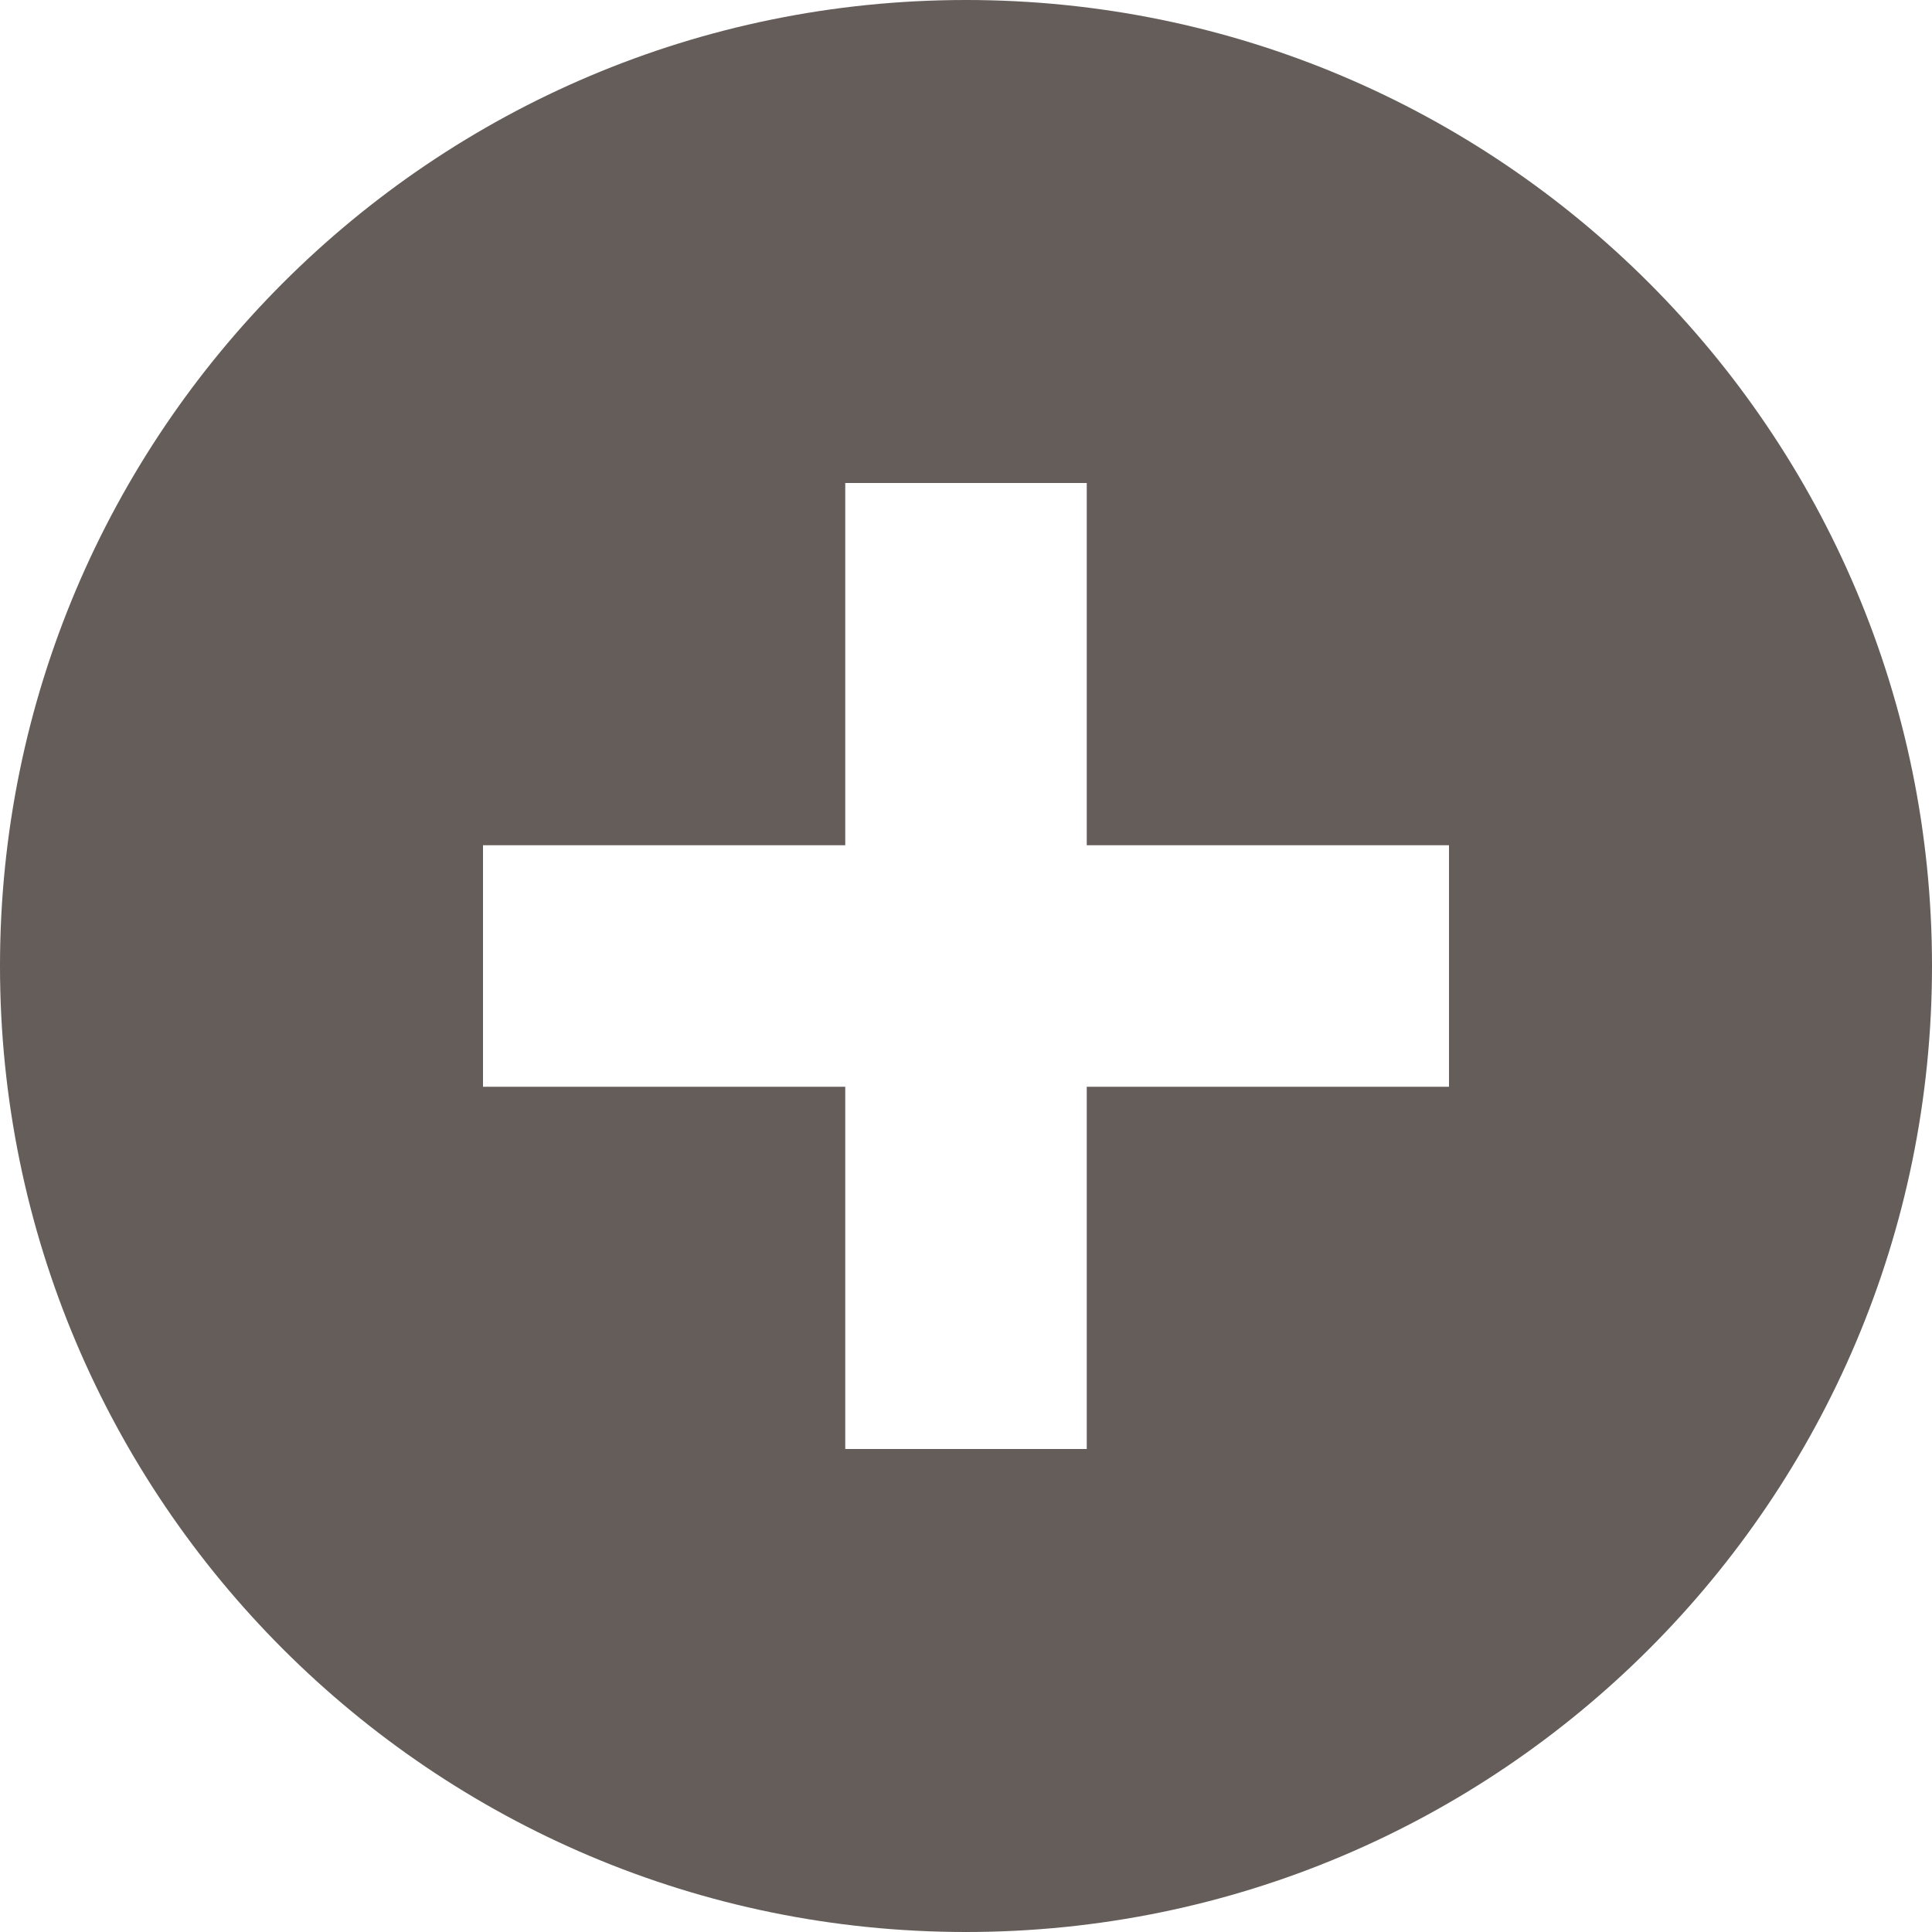 <?xml version="1.0"?>
<svg width="100" height="100" xmlns="http://www.w3.org/2000/svg">
 <g>
  <title>Layer 1</title>
  <path d="m50,0c-27.612,0 -50,22.388 -50,50s22.388,50 50,50s50,-22.388 50,-50s-22.388,-50 -50,-50zm25,56.25h-18.75v18.75h-12.5v-18.75h-18.75v-12.5h18.75v-18.75h12.5v18.75h18.75v12.5l0,0z" fill="#645D5A"/>
 </g>
</svg>